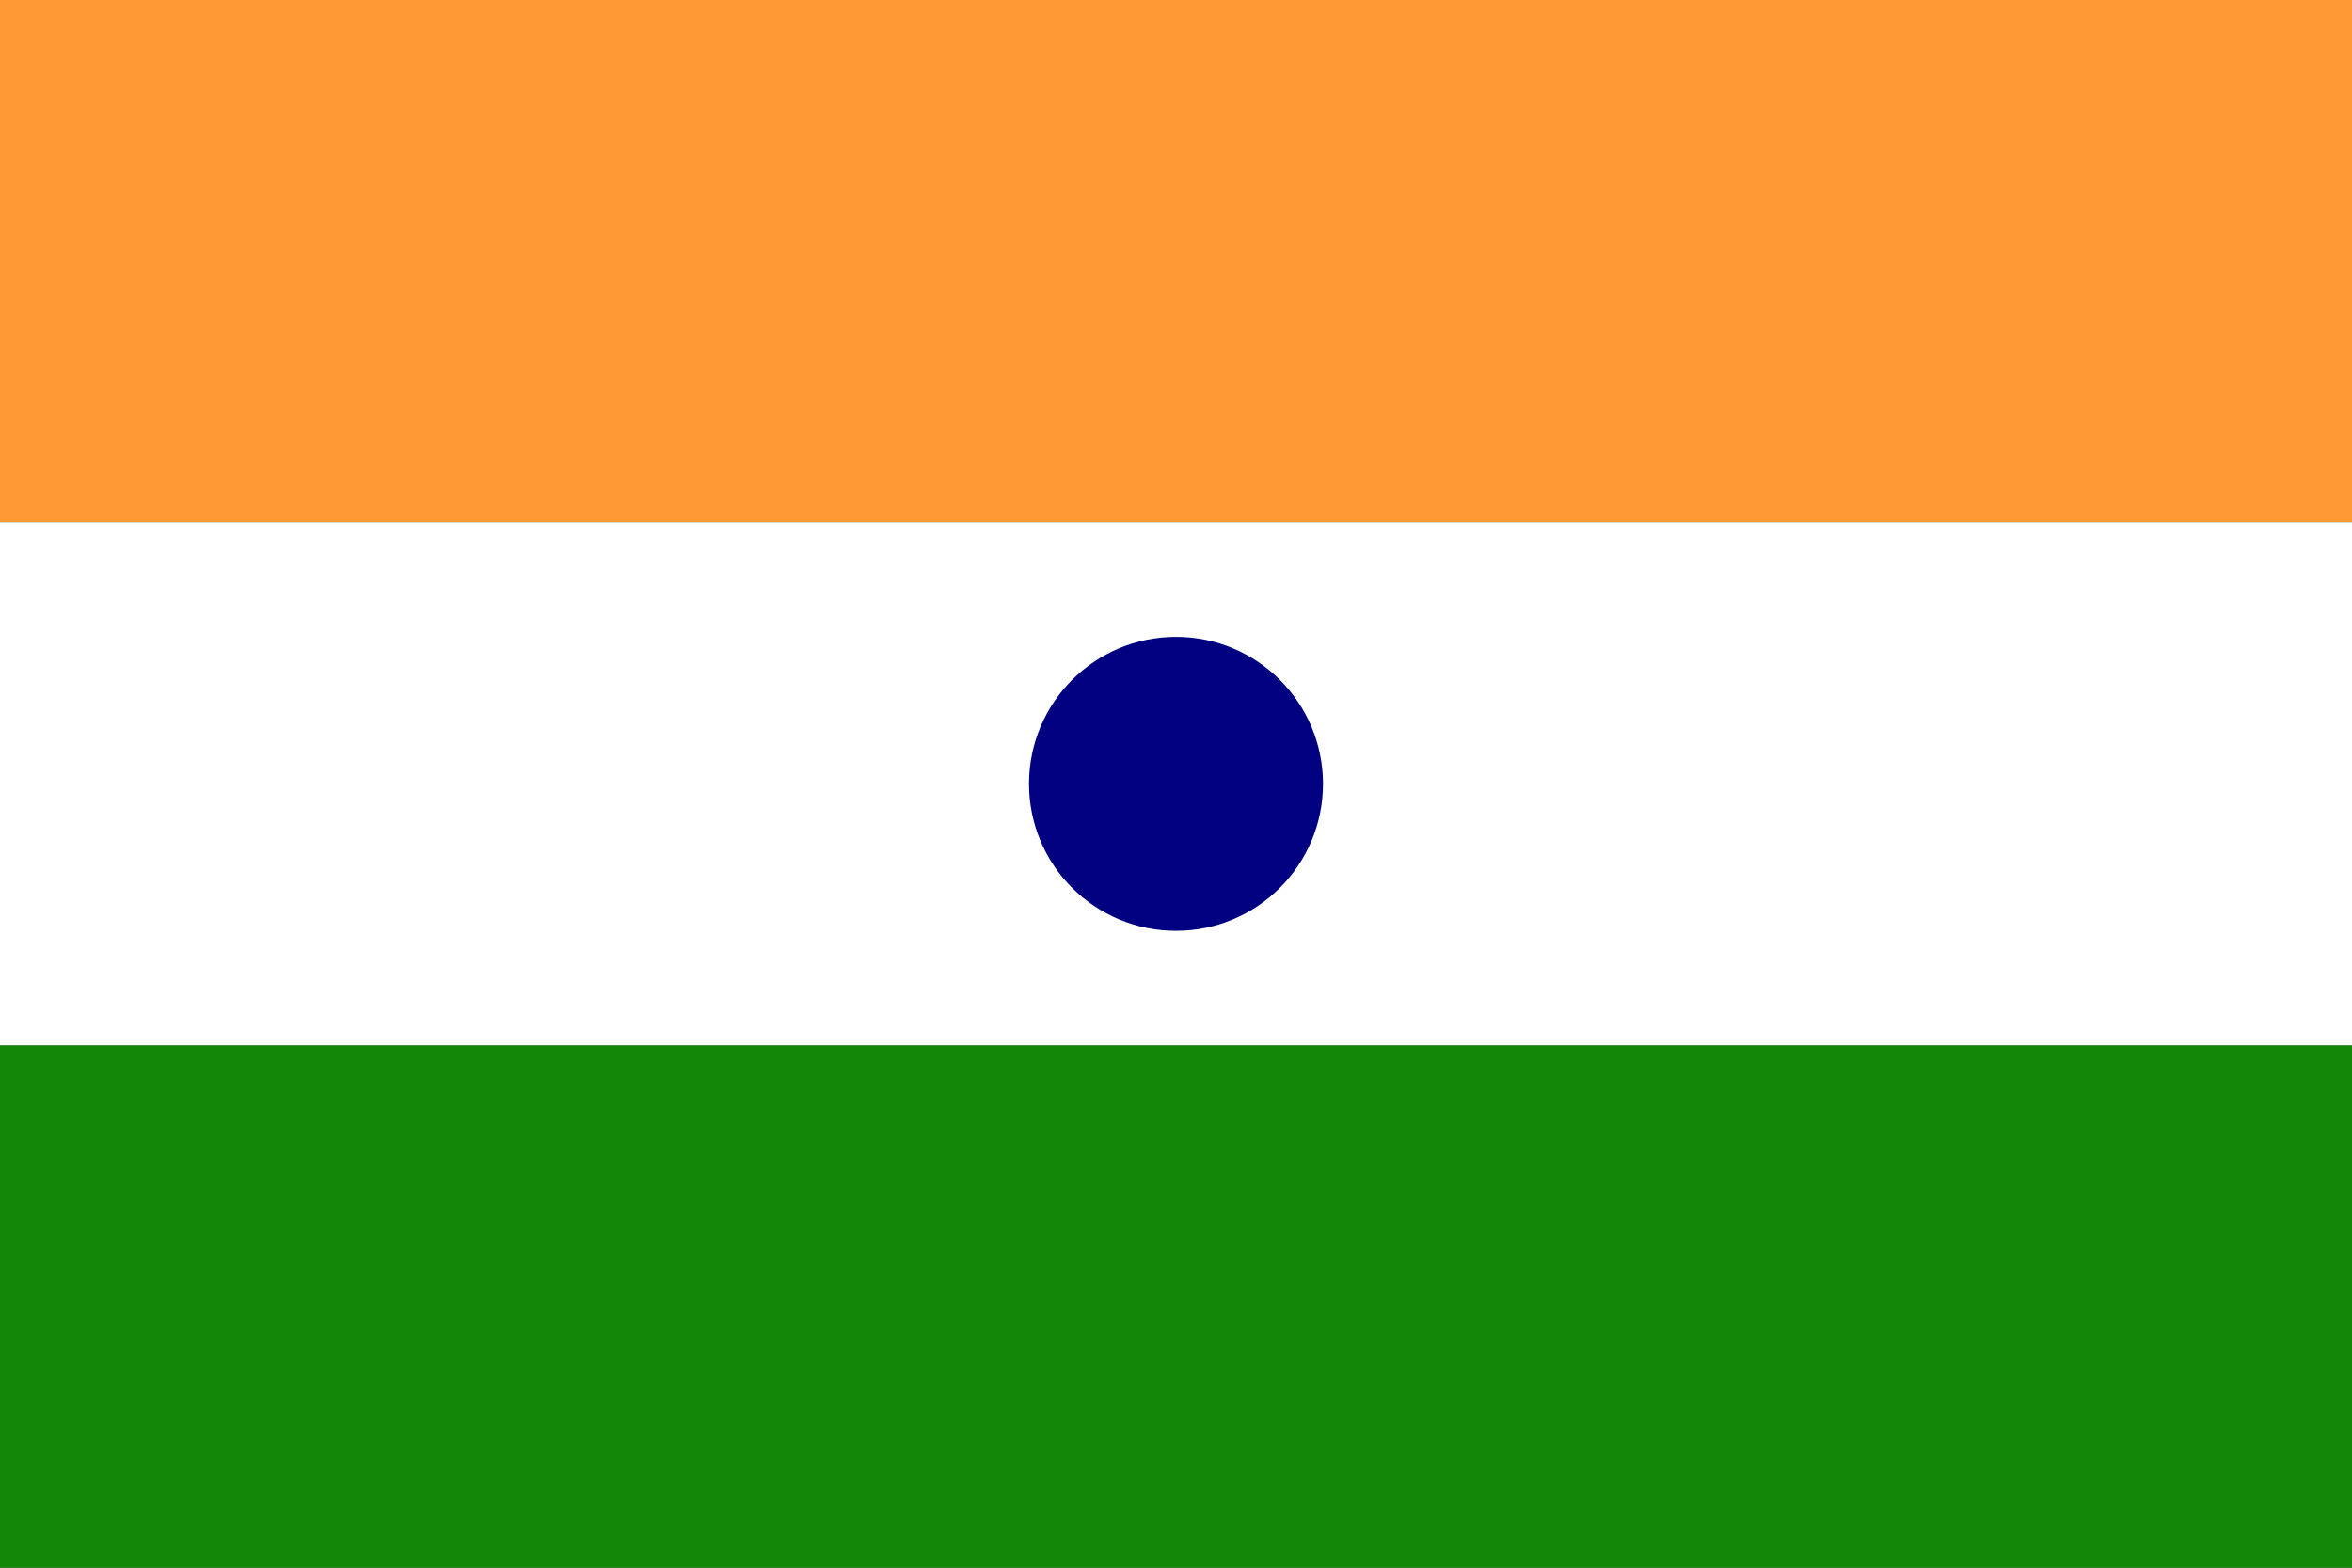 <svg width="24" height="16" viewBox="0 0 24 16" xmlns="http://www.w3.org/2000/svg">
  <rect x="0" y="0" width="24" height="16" fill="#333333" stroke="none"/>
  <rect width="24" height="5.33" fill="#FF9933"/>
  <rect y="5.33" width="24" height="5.34" fill="#FFFFFF"/>
  <rect y="10.67" width="24" height="5.33" fill="#138808"/>
  <circle cx="12" cy="8" r="1.5" fill="#000080"/>
</svg> 